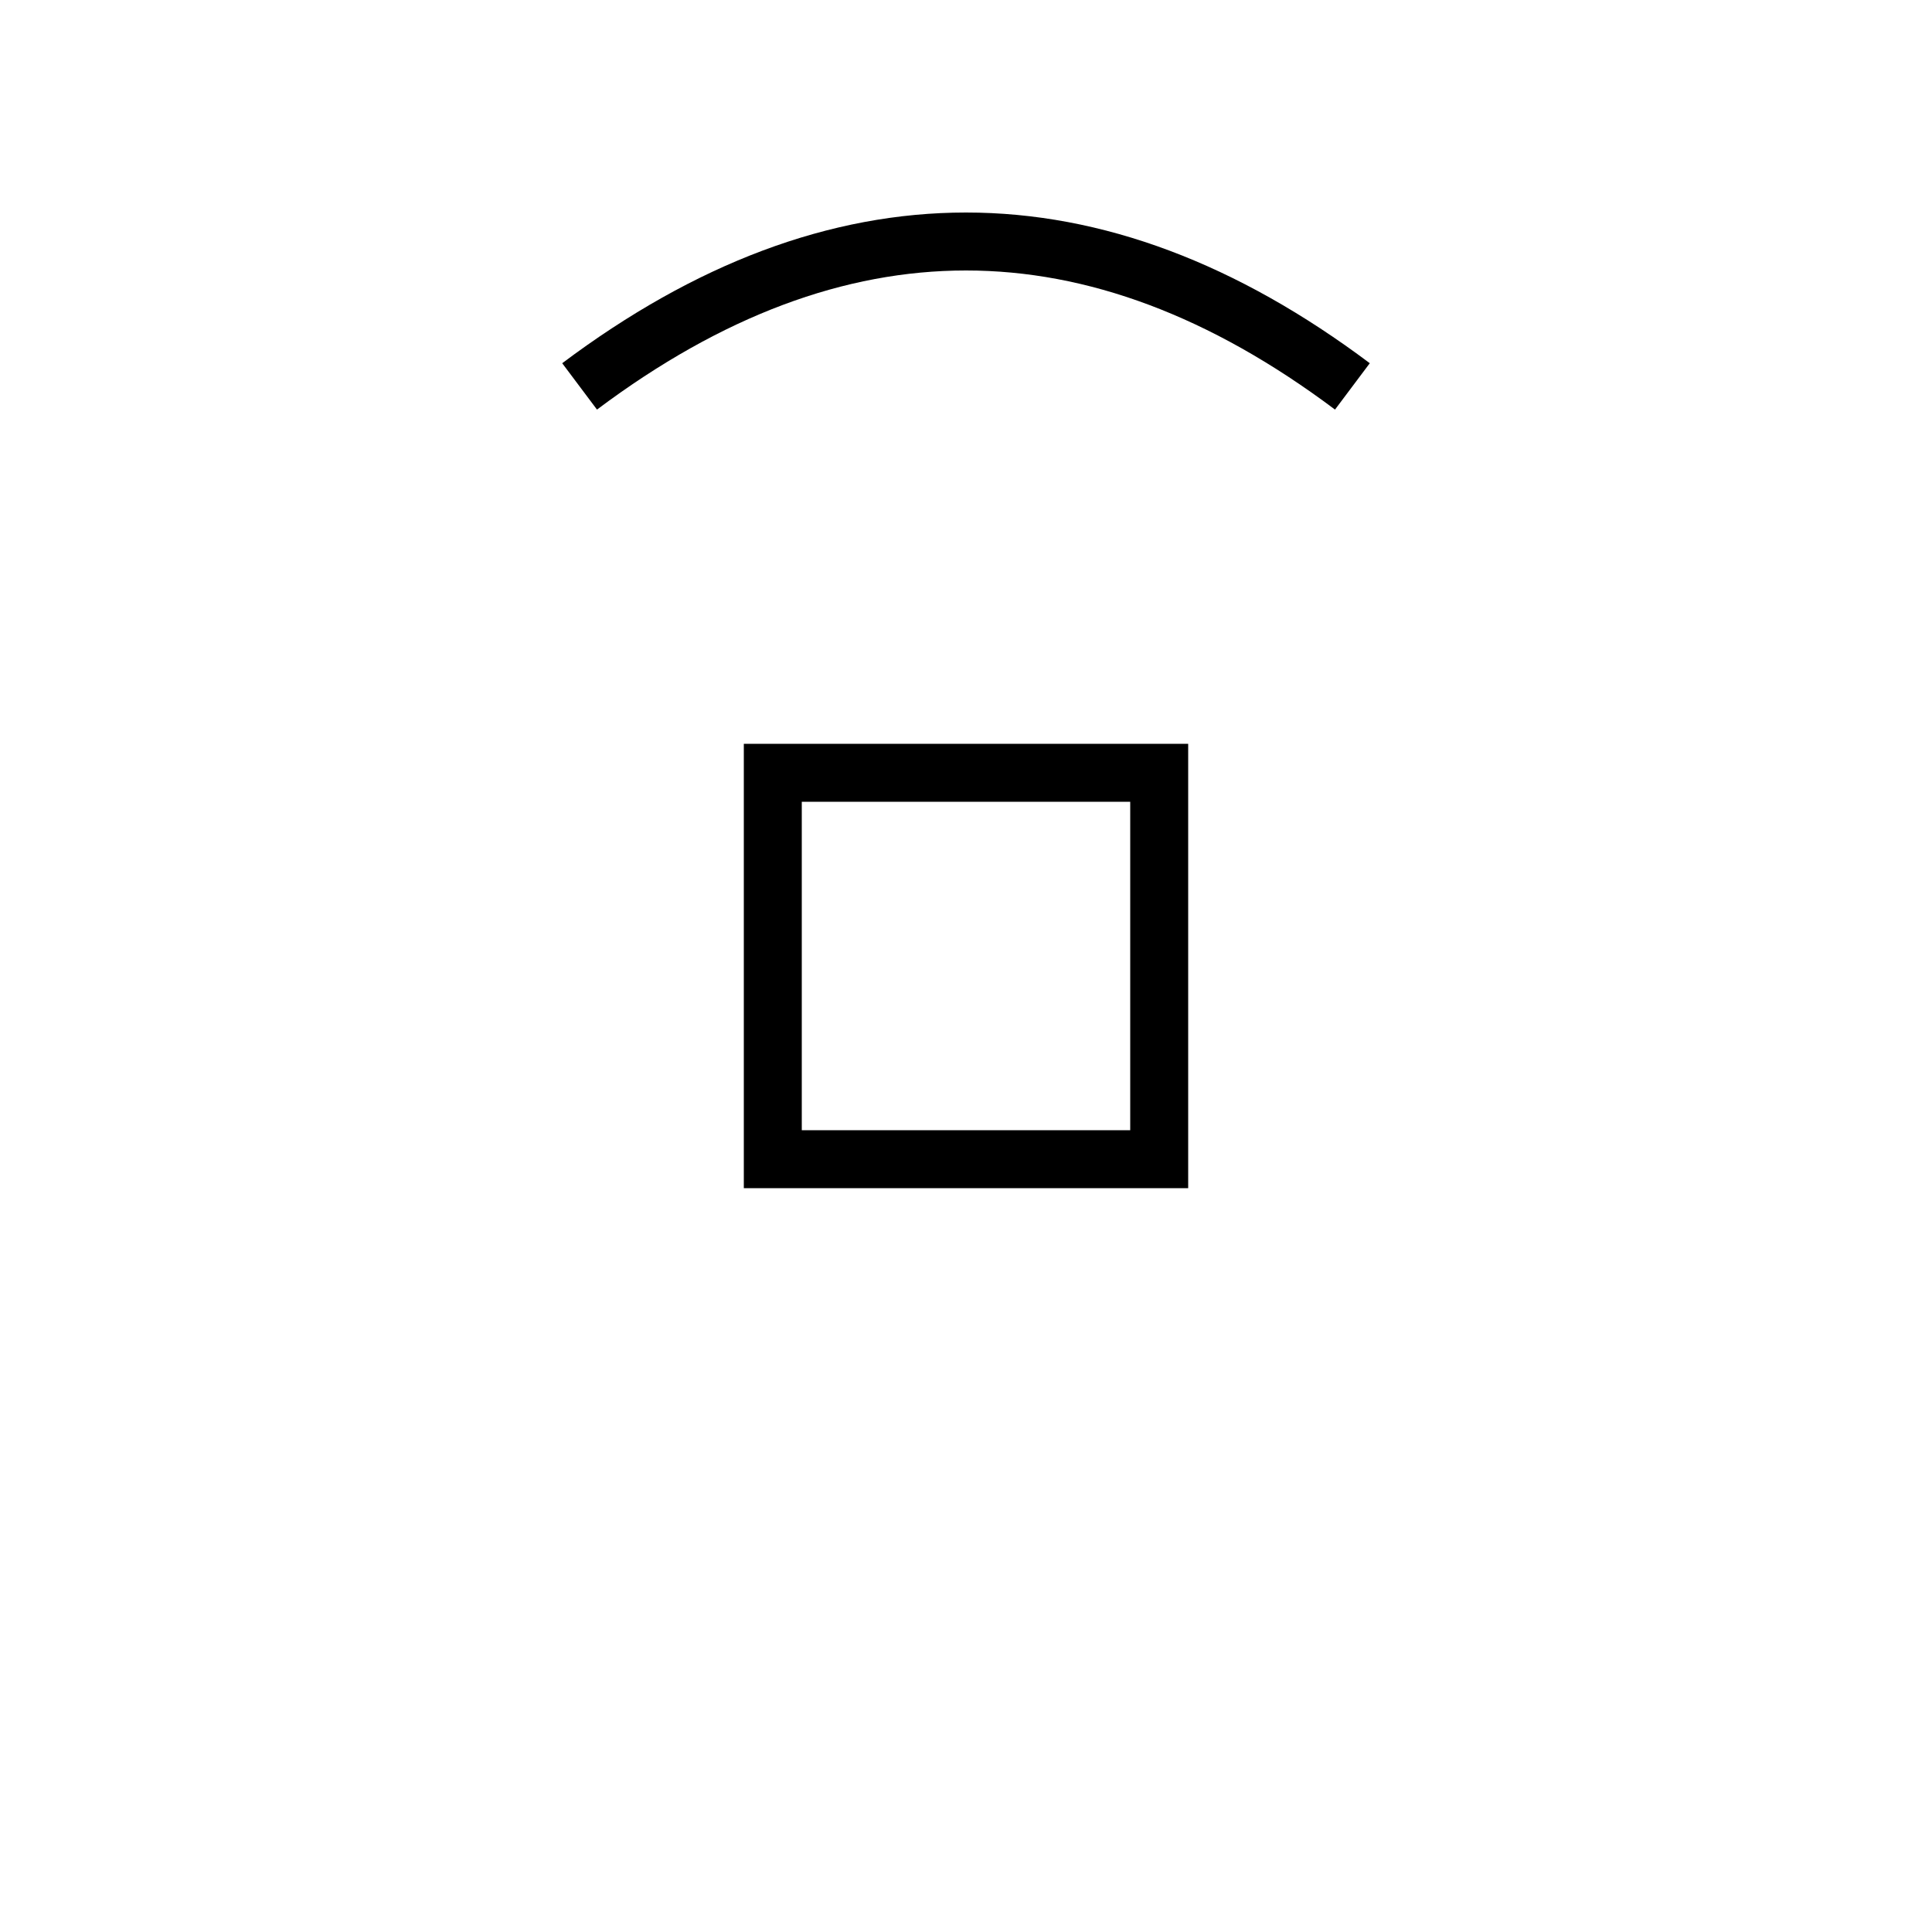 <svg xmlns="http://www.w3.org/2000/svg" width="100" height="100" viewBox="0 0 100 100">
  <g stroke="black" stroke-width="3" fill="none">
    <!-- 上：覆う屋根 -->
    <path d="M30,20 Q50,5 70,20" />

    <!-- 下：口（広がりの中心） -->
    <rect x="40" y="40" width="20" height="20" />
  </g>
</svg>
